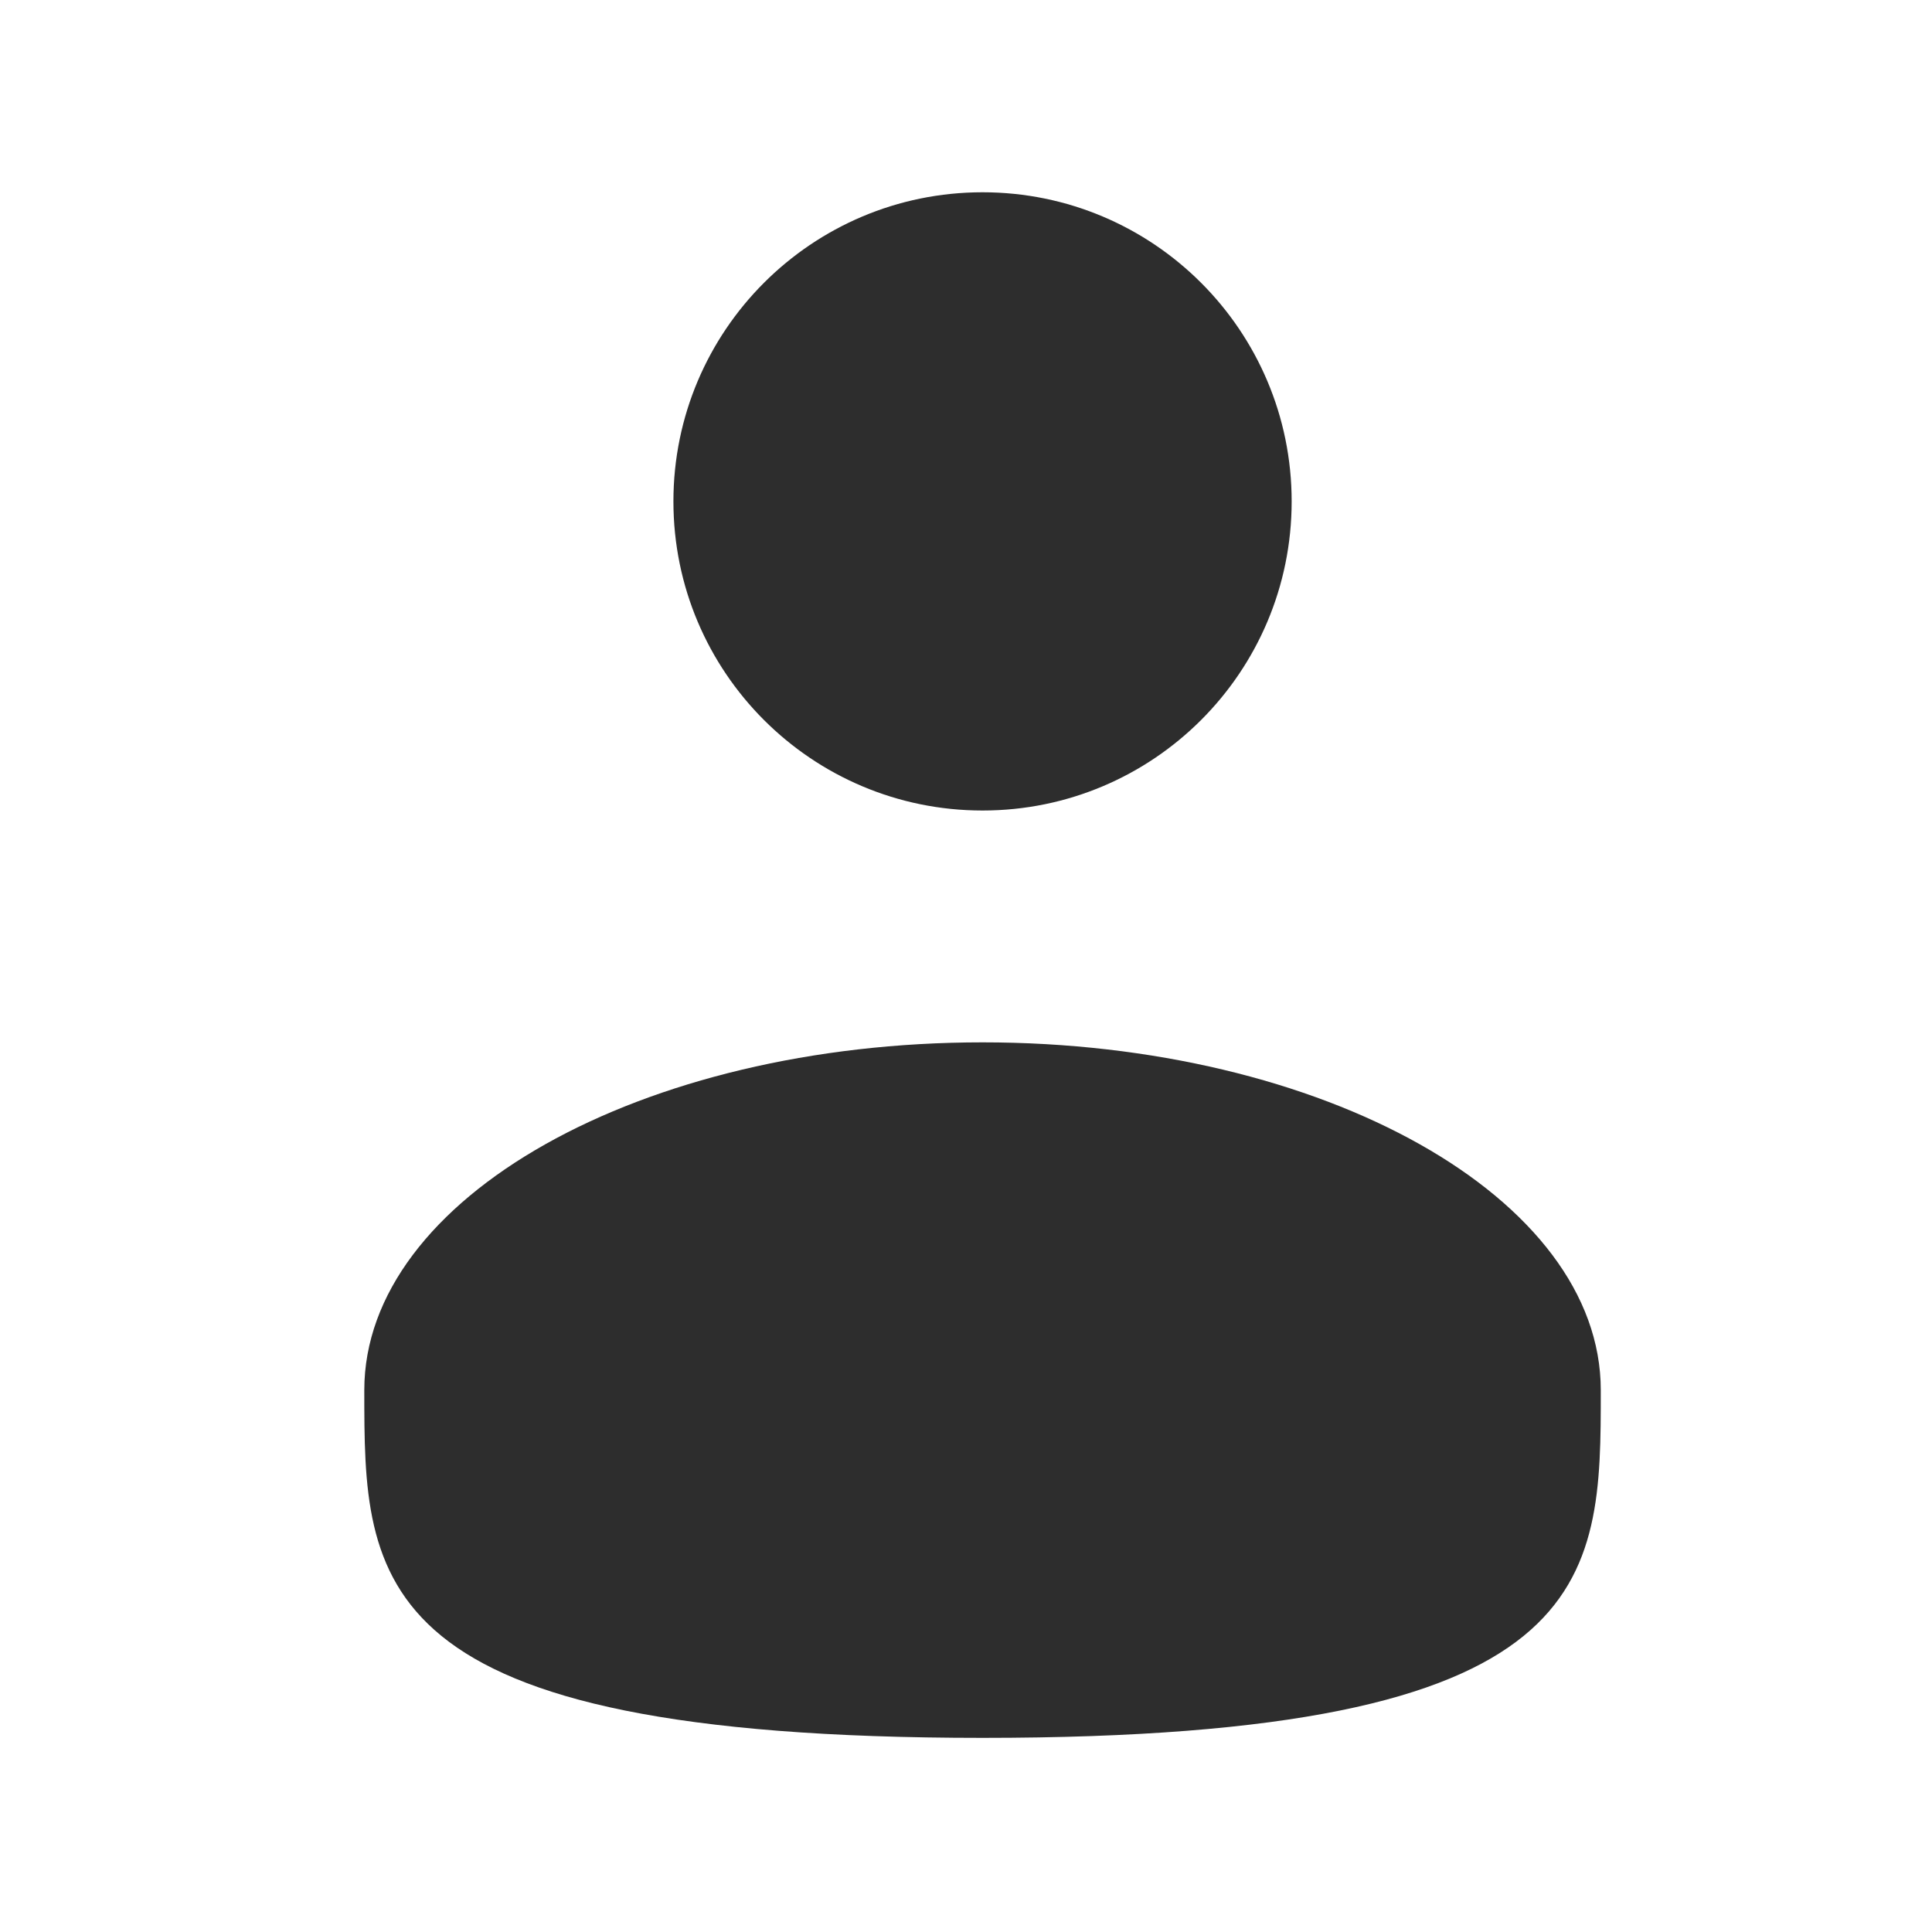 <svg width="25" height="25" viewBox="0 0 25 25" fill="none" xmlns="http://www.w3.org/2000/svg">
<path d="M12.714 10.488C14.923 10.488 16.714 8.698 16.714 6.488C16.714 4.279 14.923 2.488 12.714 2.488C10.505 2.488 8.714 4.279 8.714 6.488C8.714 8.698 10.505 10.488 12.714 10.488Z" fill="#2D2D2D"/>
<path d="M20.714 17.988C20.714 20.474 20.714 22.488 12.714 22.488C4.714 22.488 4.714 20.474 4.714 17.988C4.714 15.503 8.296 13.488 12.714 13.488C17.132 13.488 20.714 15.503 20.714 17.988Z" fill="#2D2D2D"/>
</svg>
